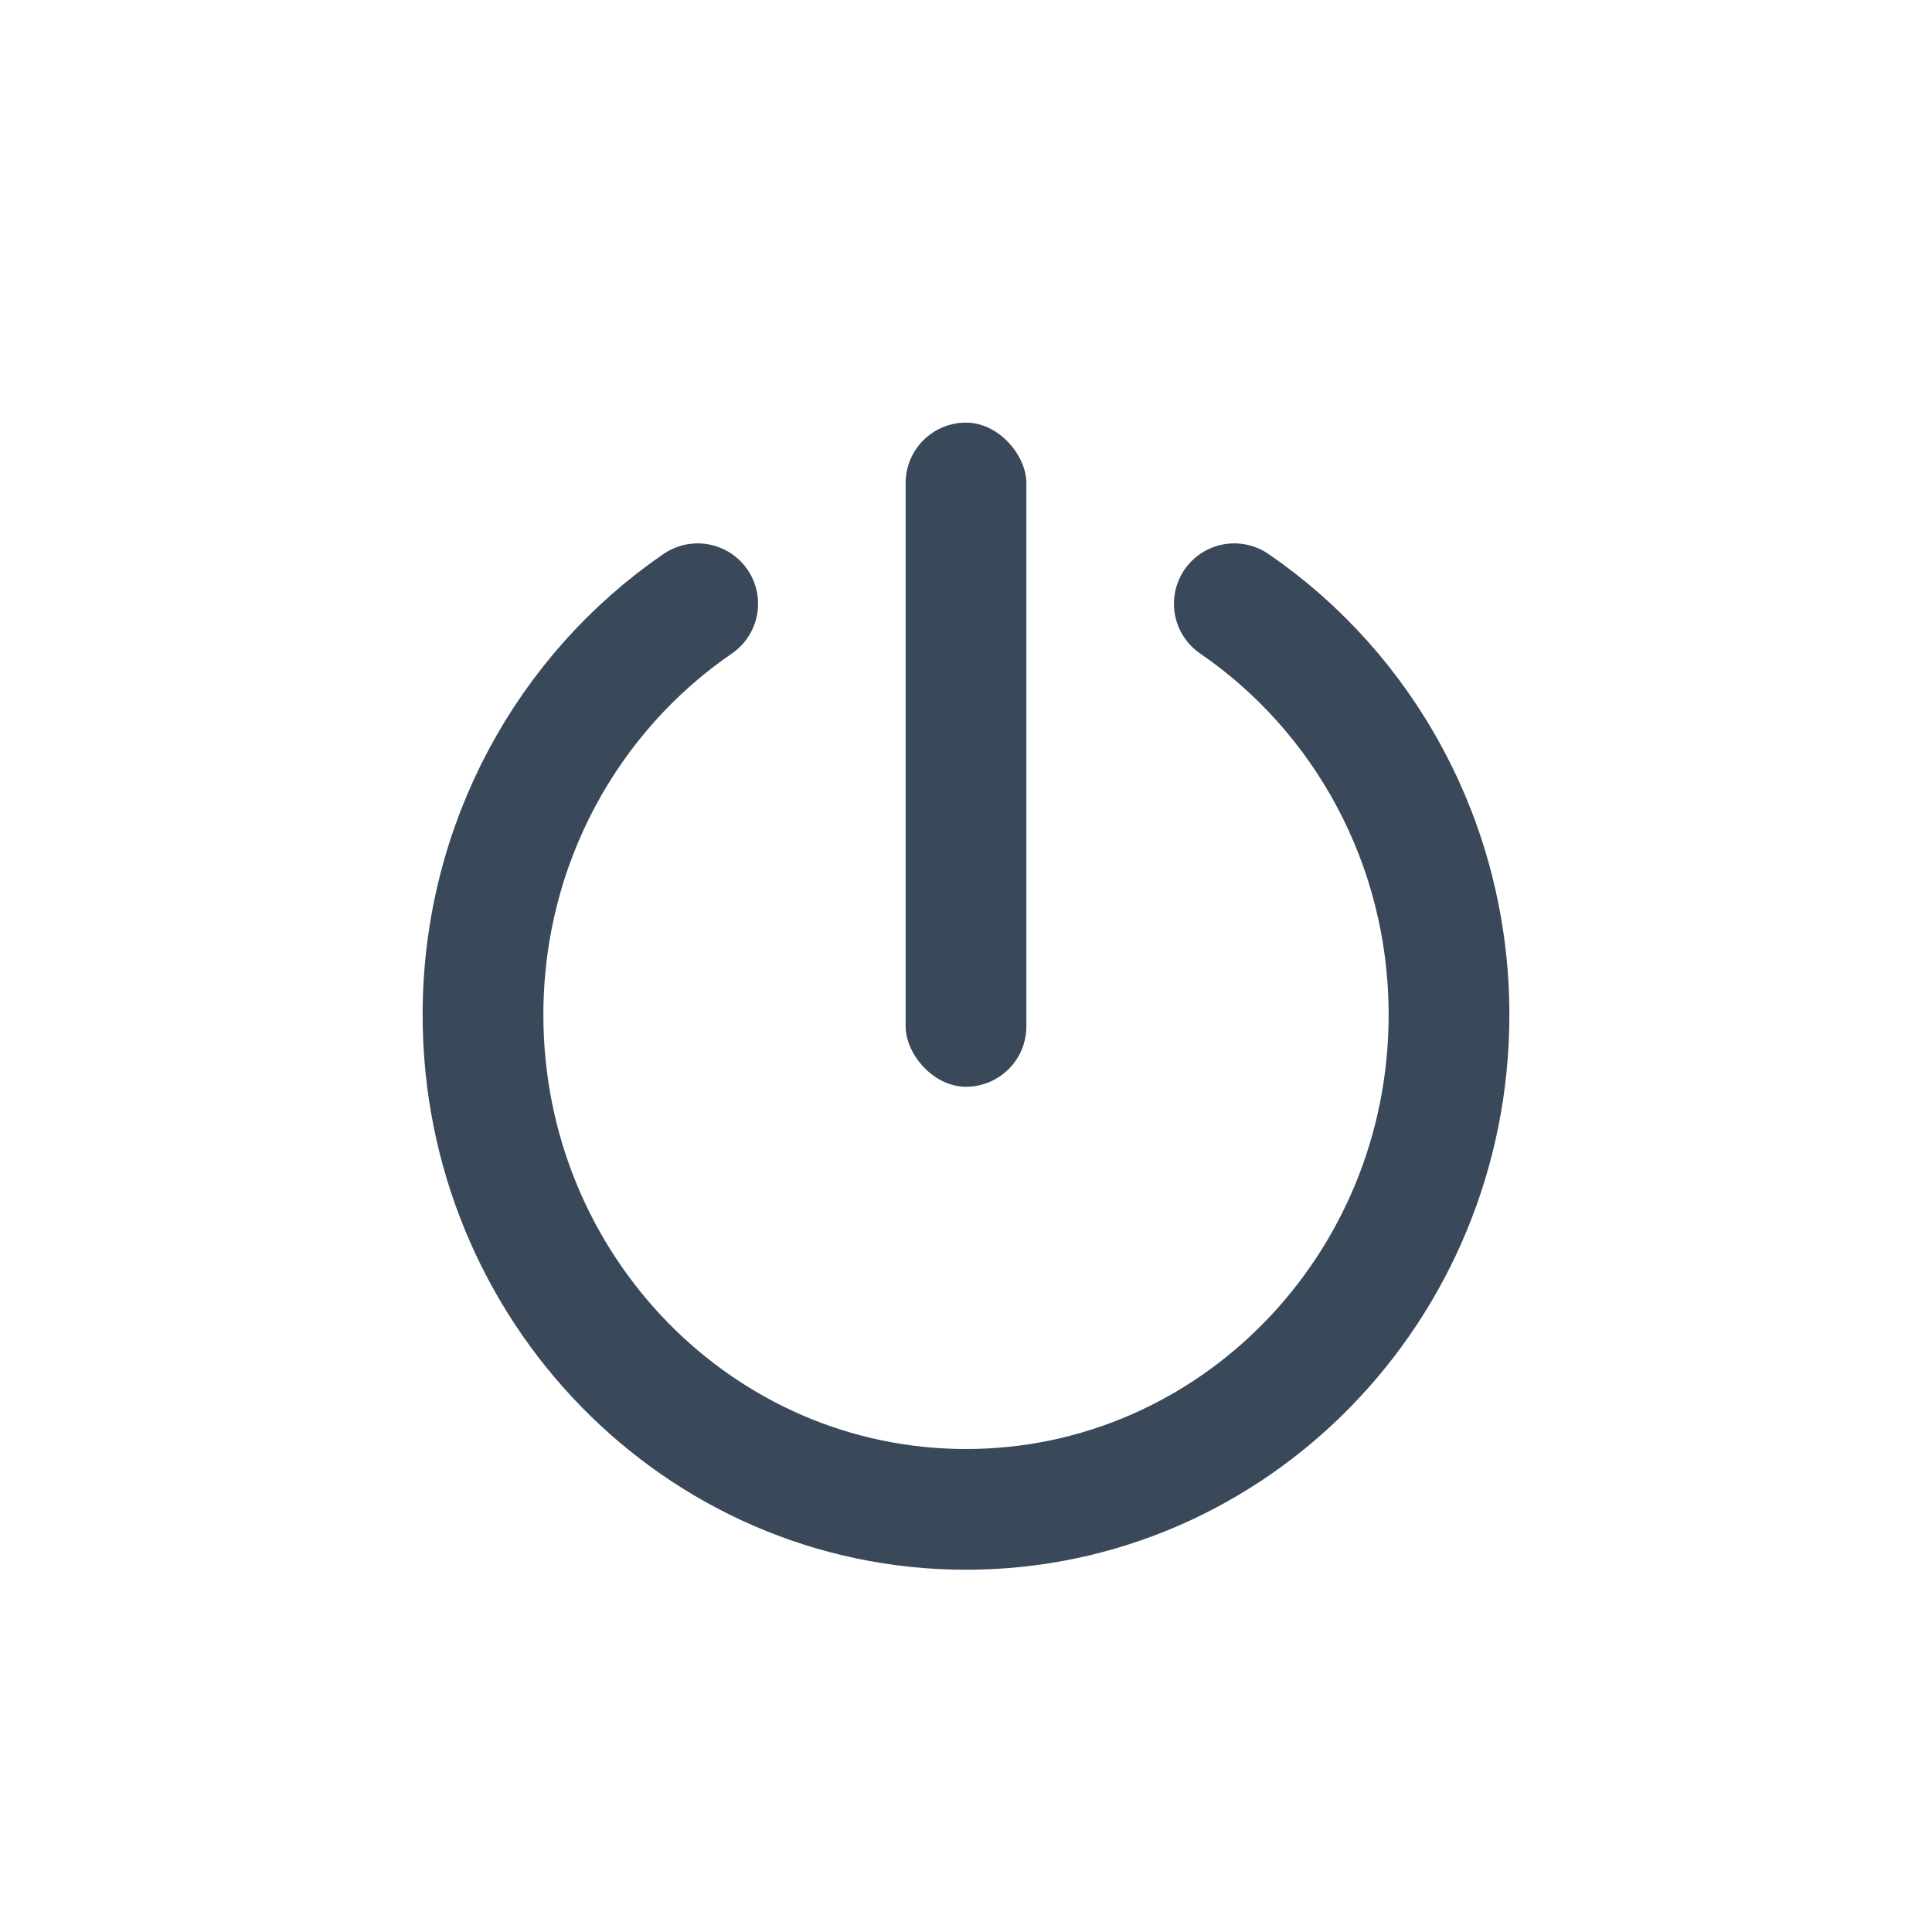 <svg width="32" height="32" viewBox="0 0 32 32" fill="none" xmlns="http://www.w3.org/2000/svg">
<path d="M20.444 10C22.588 11.469 24 13.971 24 16.811C24 21.333 20.418 25 16 25C11.582 25 8 21.333 8 16.811C8 13.971 9.412 11.469 11.556 10" stroke="#3A495A" stroke-width="2" stroke-linecap="round" stroke-linejoin="round"/>
<rect x="15" y="7" width="2" height="11" rx="1" fill="#3A495A"/>
</svg> 